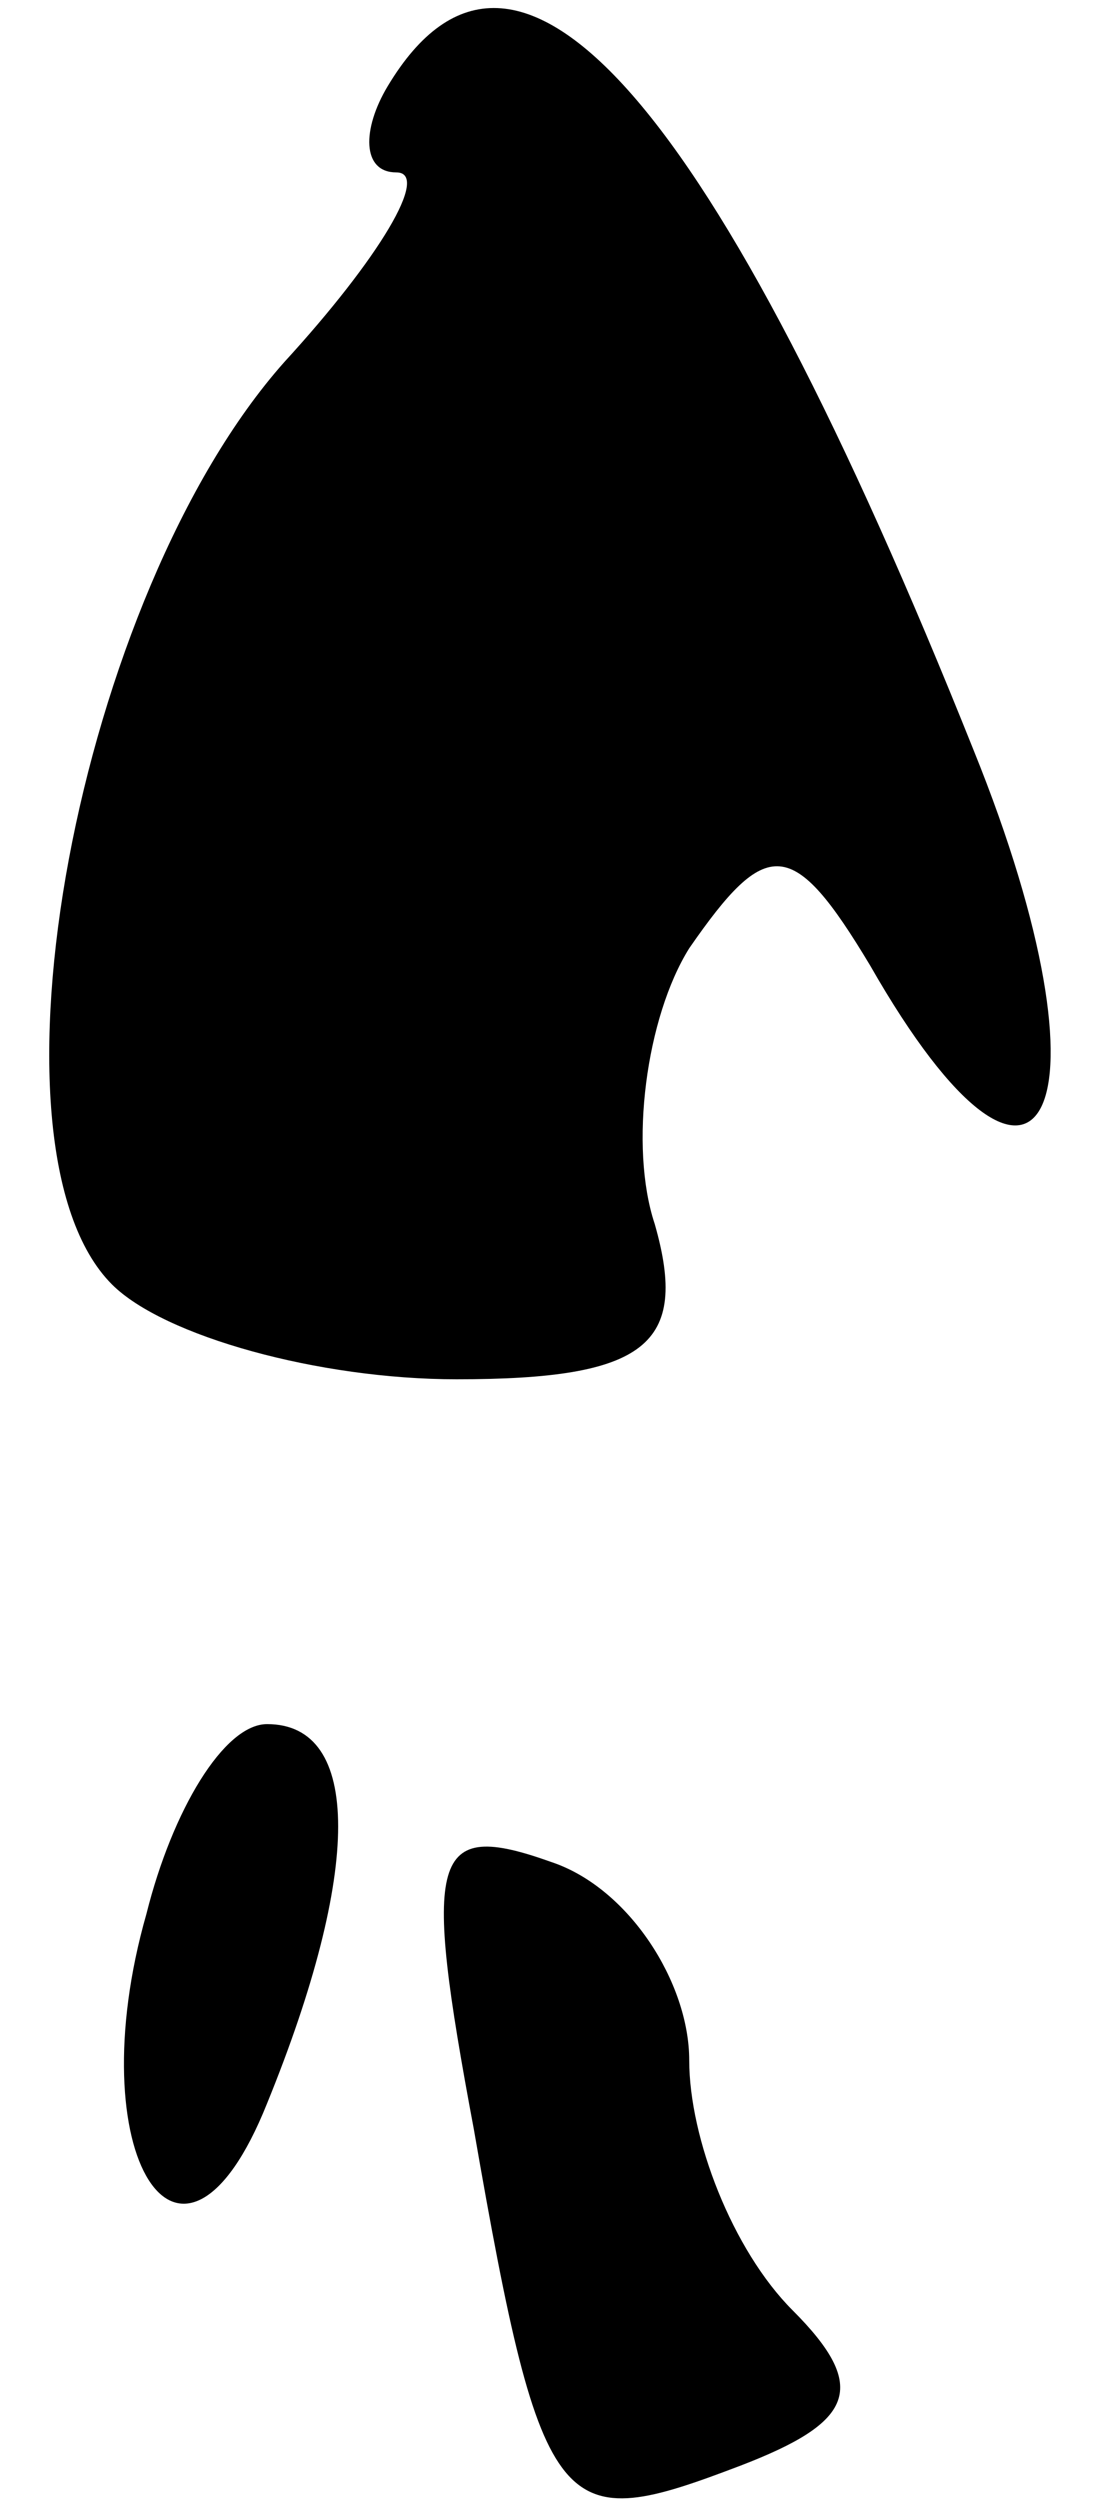 <?xml version="1.0" standalone="no"?>
<!DOCTYPE svg PUBLIC "-//W3C//DTD SVG 20010904//EN"
 "http://www.w3.org/TR/2001/REC-SVG-20010904/DTD/svg10.dtd">
<svg version="1.0" xmlns="http://www.w3.org/2000/svg"
 width="13pt" height="29pt" viewBox="0 0 13 29"
 preserveAspectRatio="xMidYMid meet">
<g transform="translate(0,29) scale(0.1,-0.1)"
fill="#000000" stroke="none">
<path fill="#000000" stroke="none" d="M45 280 c-3 -5 -3 -10 1 -10 4 0 -2
-10 -13 -22 -24 -27 -36 -91 -20 -107 6 -6 24 -11 40 -11 22 0 27 4 23 18 -3
9 -1 24 4 32 9 13 12 13 21 -2 20 -35 29 -17 12 25 -30 75 -53 102 -68 77z"/>
<path fill="#000000" stroke="none" d="M17 68 c-8 -28 4 -47 14 -22 11 27 11
44 0 44 -5 0 -11 -10 -14 -22z"/>
<path fill="#000000" stroke="none" d="M55 43 c8 -46 10 -47 31 -39 13 5 15 9
6 18 -7 7 -12 20 -12 29 0 9 -7 20 -16 23 -14 5 -15 1 -9 -31z"/>
</g>
</svg>
